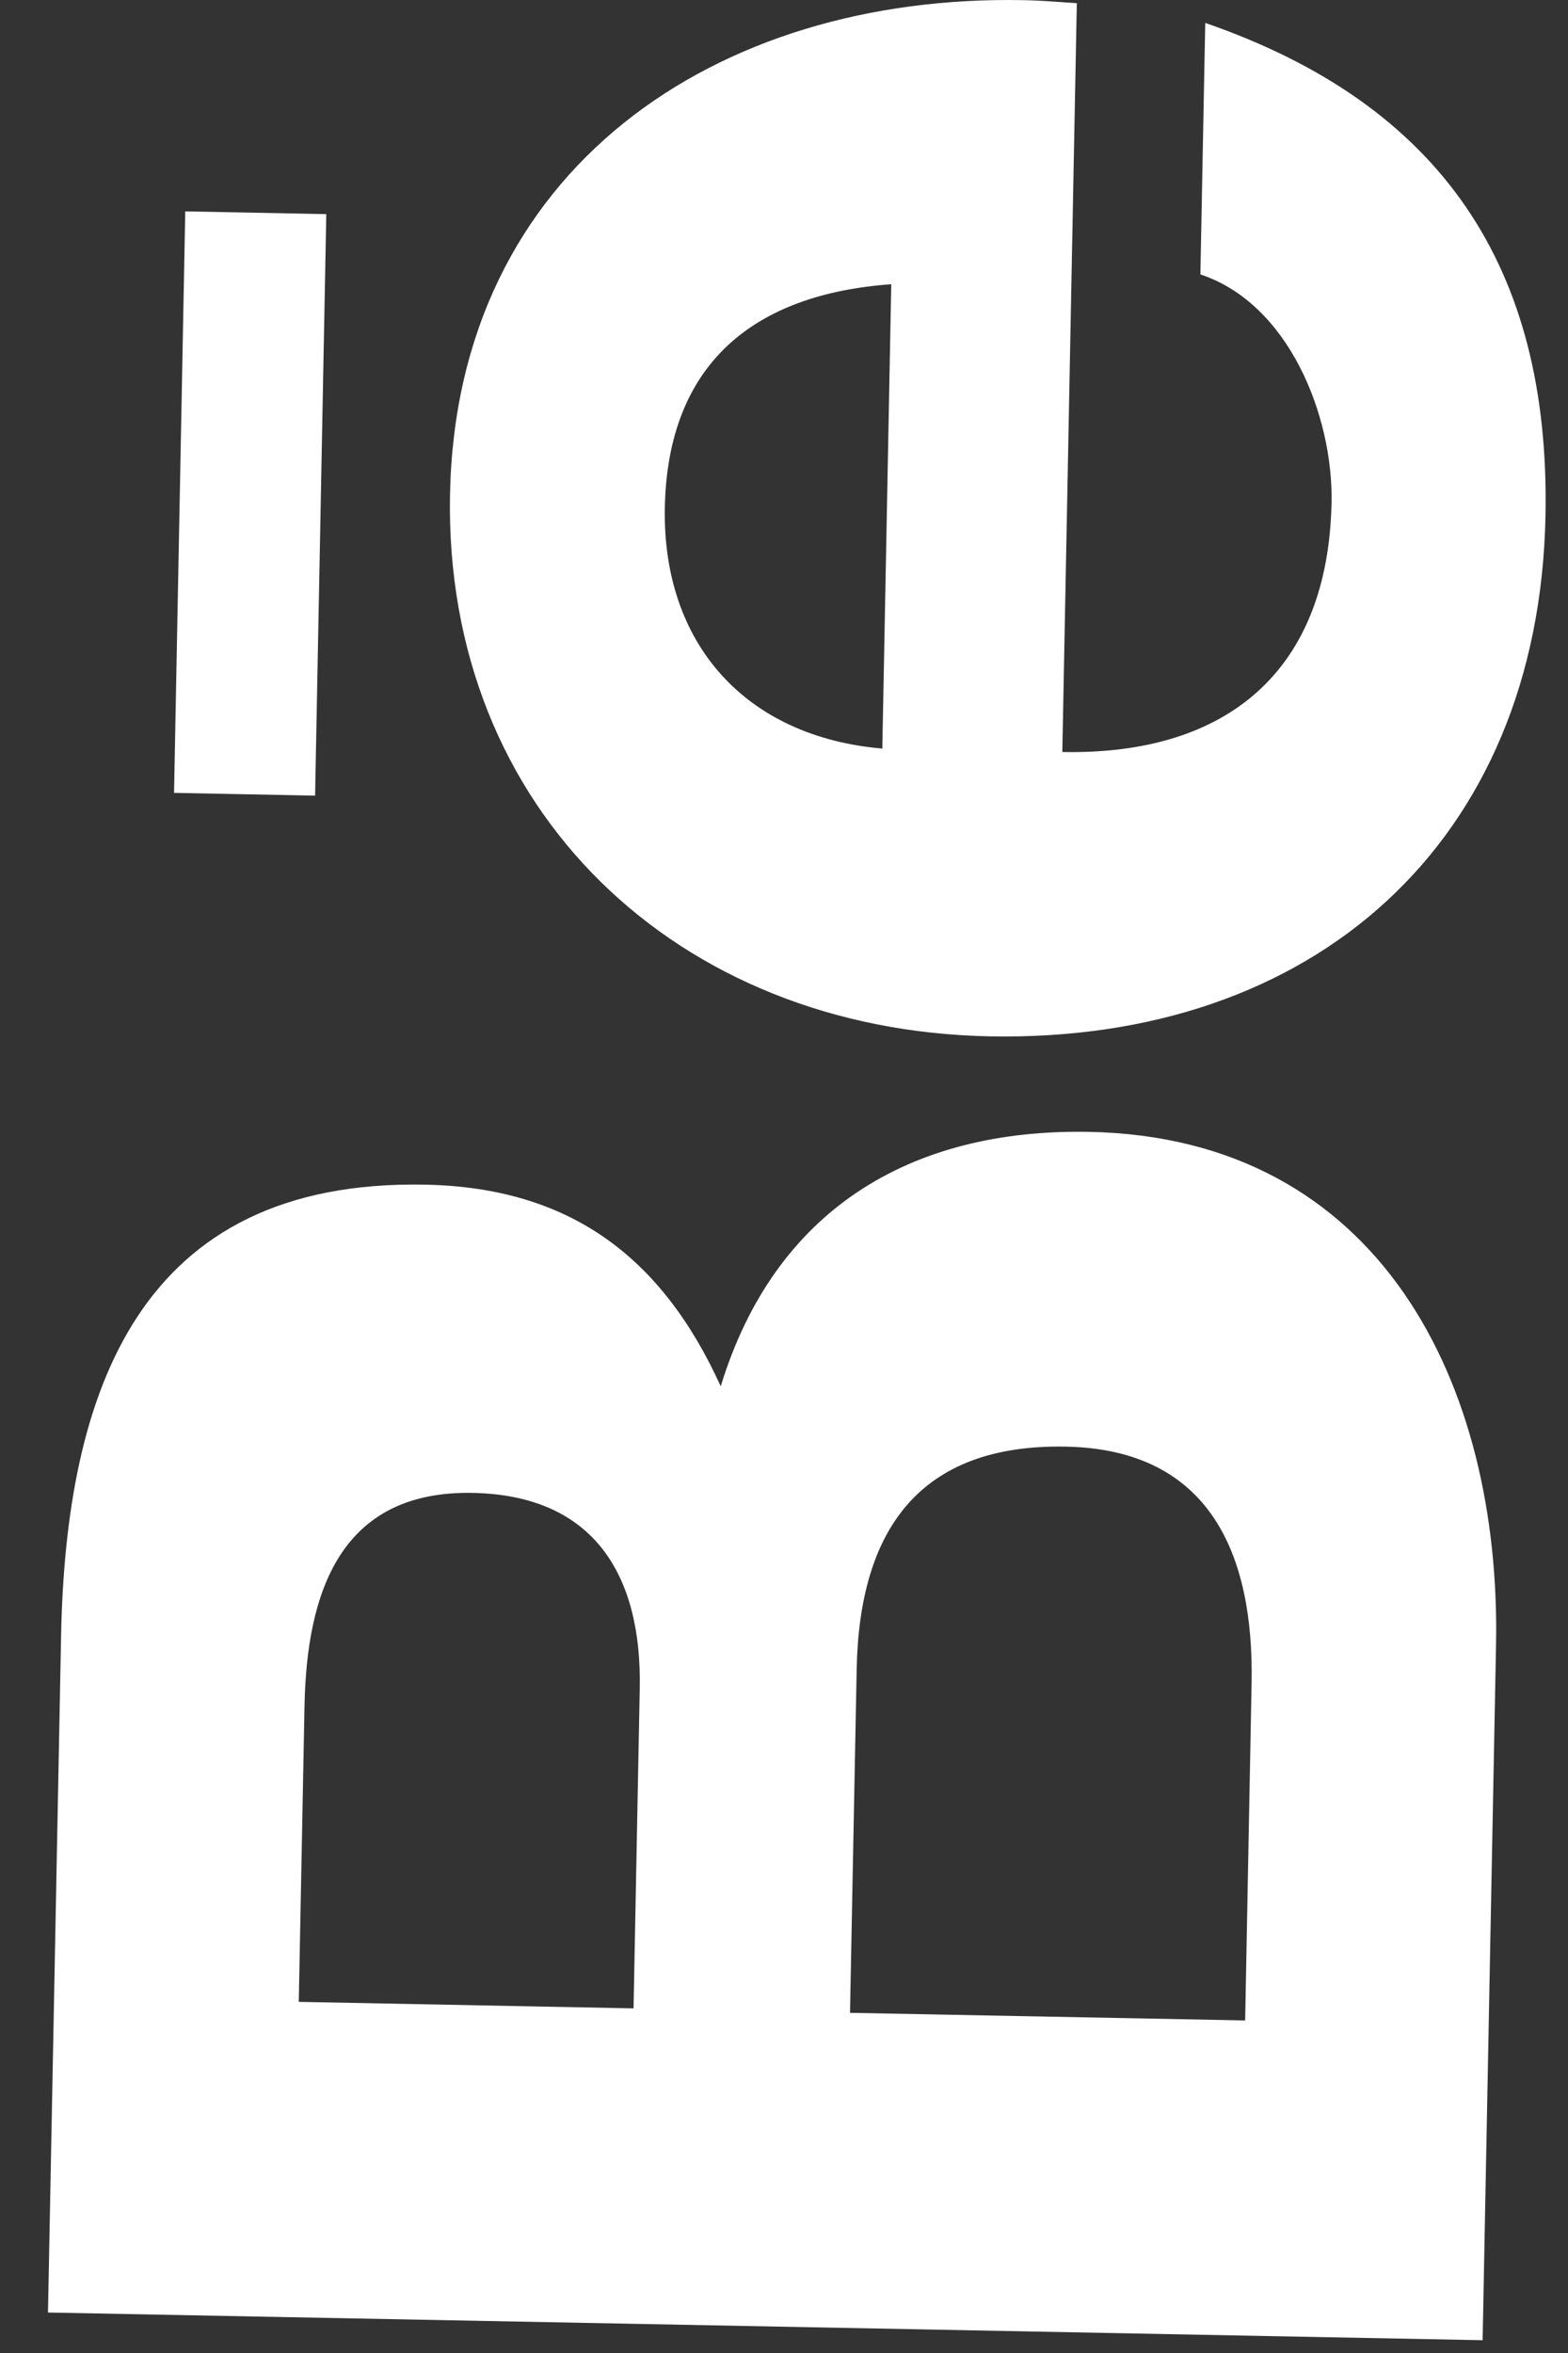 <svg width="20" height="30" viewBox="0 0 20 30" fill="none" xmlns="http://www.w3.org/2000/svg">
<rect x="0" y="0" width="20" height="30" fill="#333333" stroke="none"/>
<path d="M2.22 10.109L2.363 2.695L4.162 2.73L4.019 10.144L2.22 10.109ZM9.193 17.675C8.441 16.021 7.265 15.14 5.421 15.104C1.776 15.034 0.839 17.73 0.779 20.862L0.612 29.484L18.911 29.837L19.082 20.974C19.146 17.652 17.608 14.503 13.892 14.431C11.595 14.387 9.876 15.439 9.193 17.675ZM3.811 25.523L3.884 21.751C3.912 20.298 4.342 19.002 6.03 19.034C7.583 19.064 8.188 20.091 8.16 21.529L8.081 25.606L3.811 25.523ZM15.964 21.464L15.882 25.76L10.842 25.663L10.927 21.281C10.961 19.512 11.722 18.408 13.595 18.444C15.438 18.48 15.996 19.825 15.964 21.464ZM13.052 0.002C9.131 -0.074 5.82 2.156 5.74 6.303C5.662 10.335 8.645 13.137 12.625 13.213C16.75 13.293 19.632 10.75 19.713 6.573C19.774 3.411 18.39 1.335 15.373 0.292L15.311 3.499C16.438 3.87 17.005 5.301 16.984 6.405C16.943 8.538 15.672 9.629 13.55 9.588L13.735 0.041C13.516 0.026 13.286 0.006 13.052 0.002ZM11.254 9.544C9.513 9.395 8.447 8.211 8.48 6.471C8.516 4.643 9.607 3.75 11.368 3.624L11.254 9.544Z" fill="white"/>
</svg>
